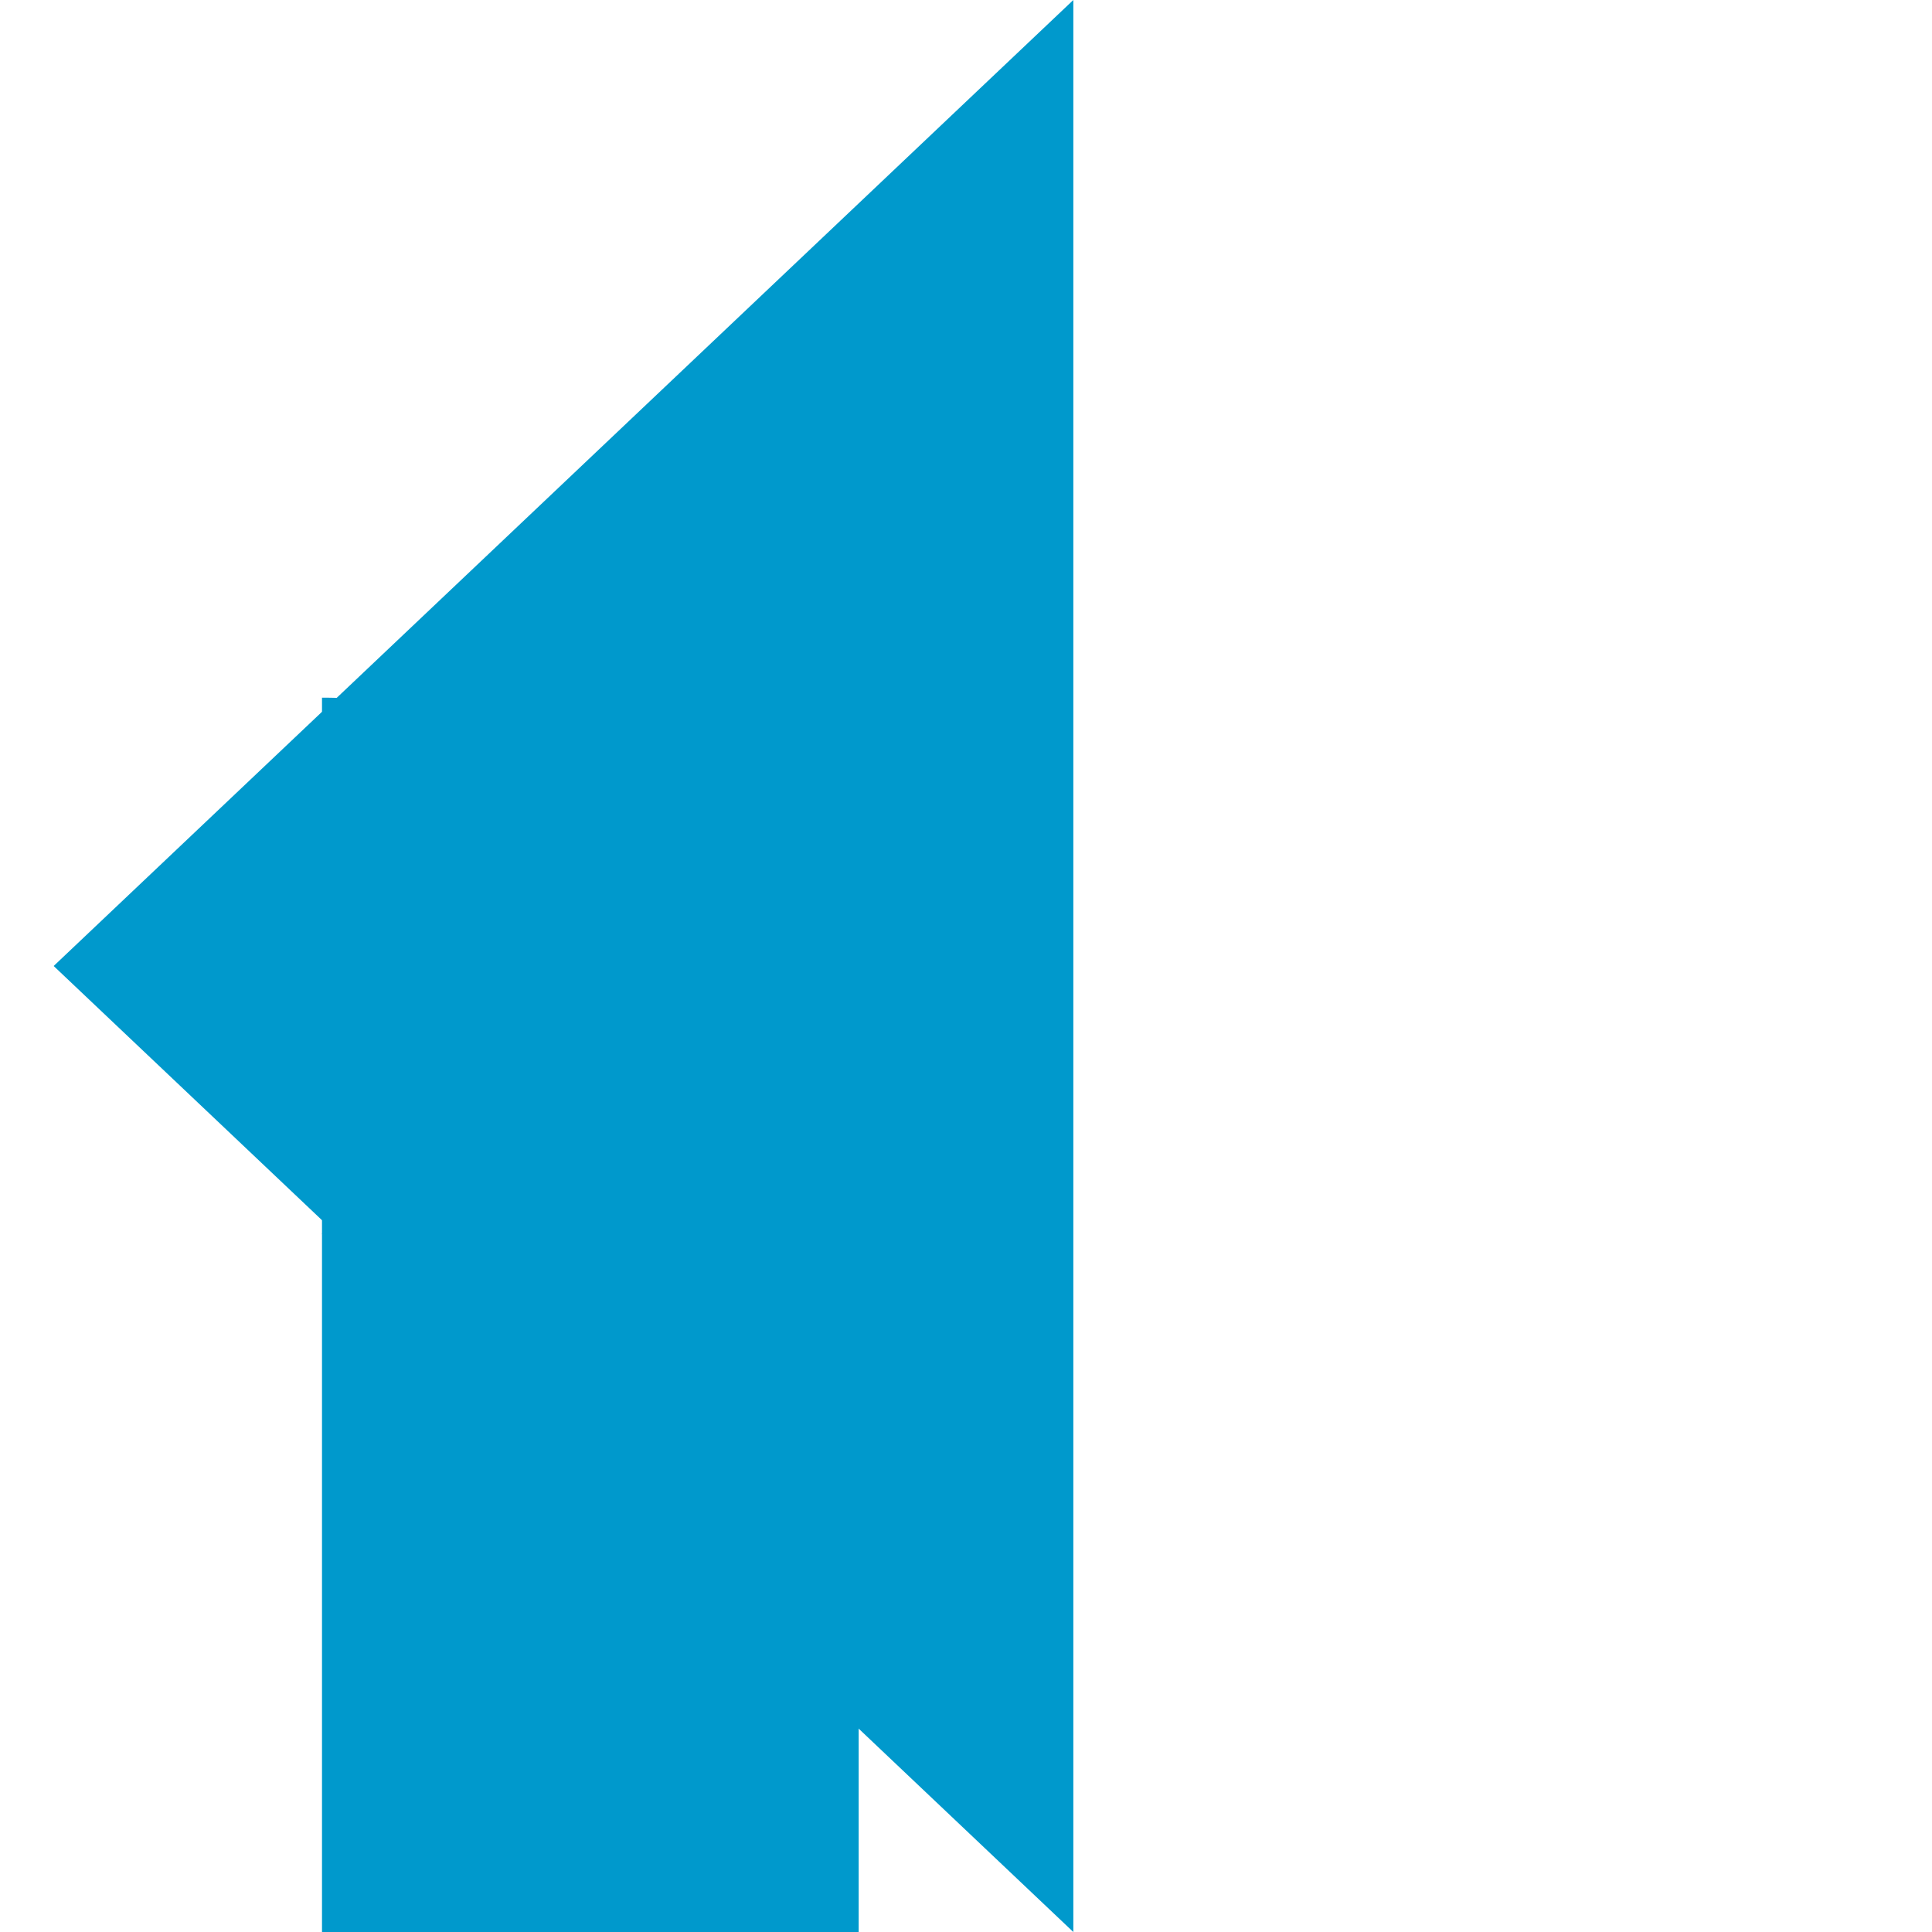 ﻿<?xml version="1.0" encoding="utf-8"?>
<svg version="1.1" xmlns:xlink="http://www.w3.org/1999/xlink" width="36px" height="36px" preserveAspectRatio="xMinYMid meet" viewBox="2717 1575  36 34" xmlns="http://www.w3.org/2000/svg">
  <path d="M 2864 2628  L 2864 1751  A 5 5 0 0 0 2859 1746 L 2733 1746  A 5 5 0 0 1 2728 1741 L 2728 1597  A 5 5 0 0 0 2723 1592 " stroke-width="10" stroke="#0099cc" fill="none" />
  <path d="M 2737 1574  L 2718 1592  L 2737 1610  L 2737 1574  Z " fill-rule="nonzero" fill="#0099cc" stroke="none" />
</svg>